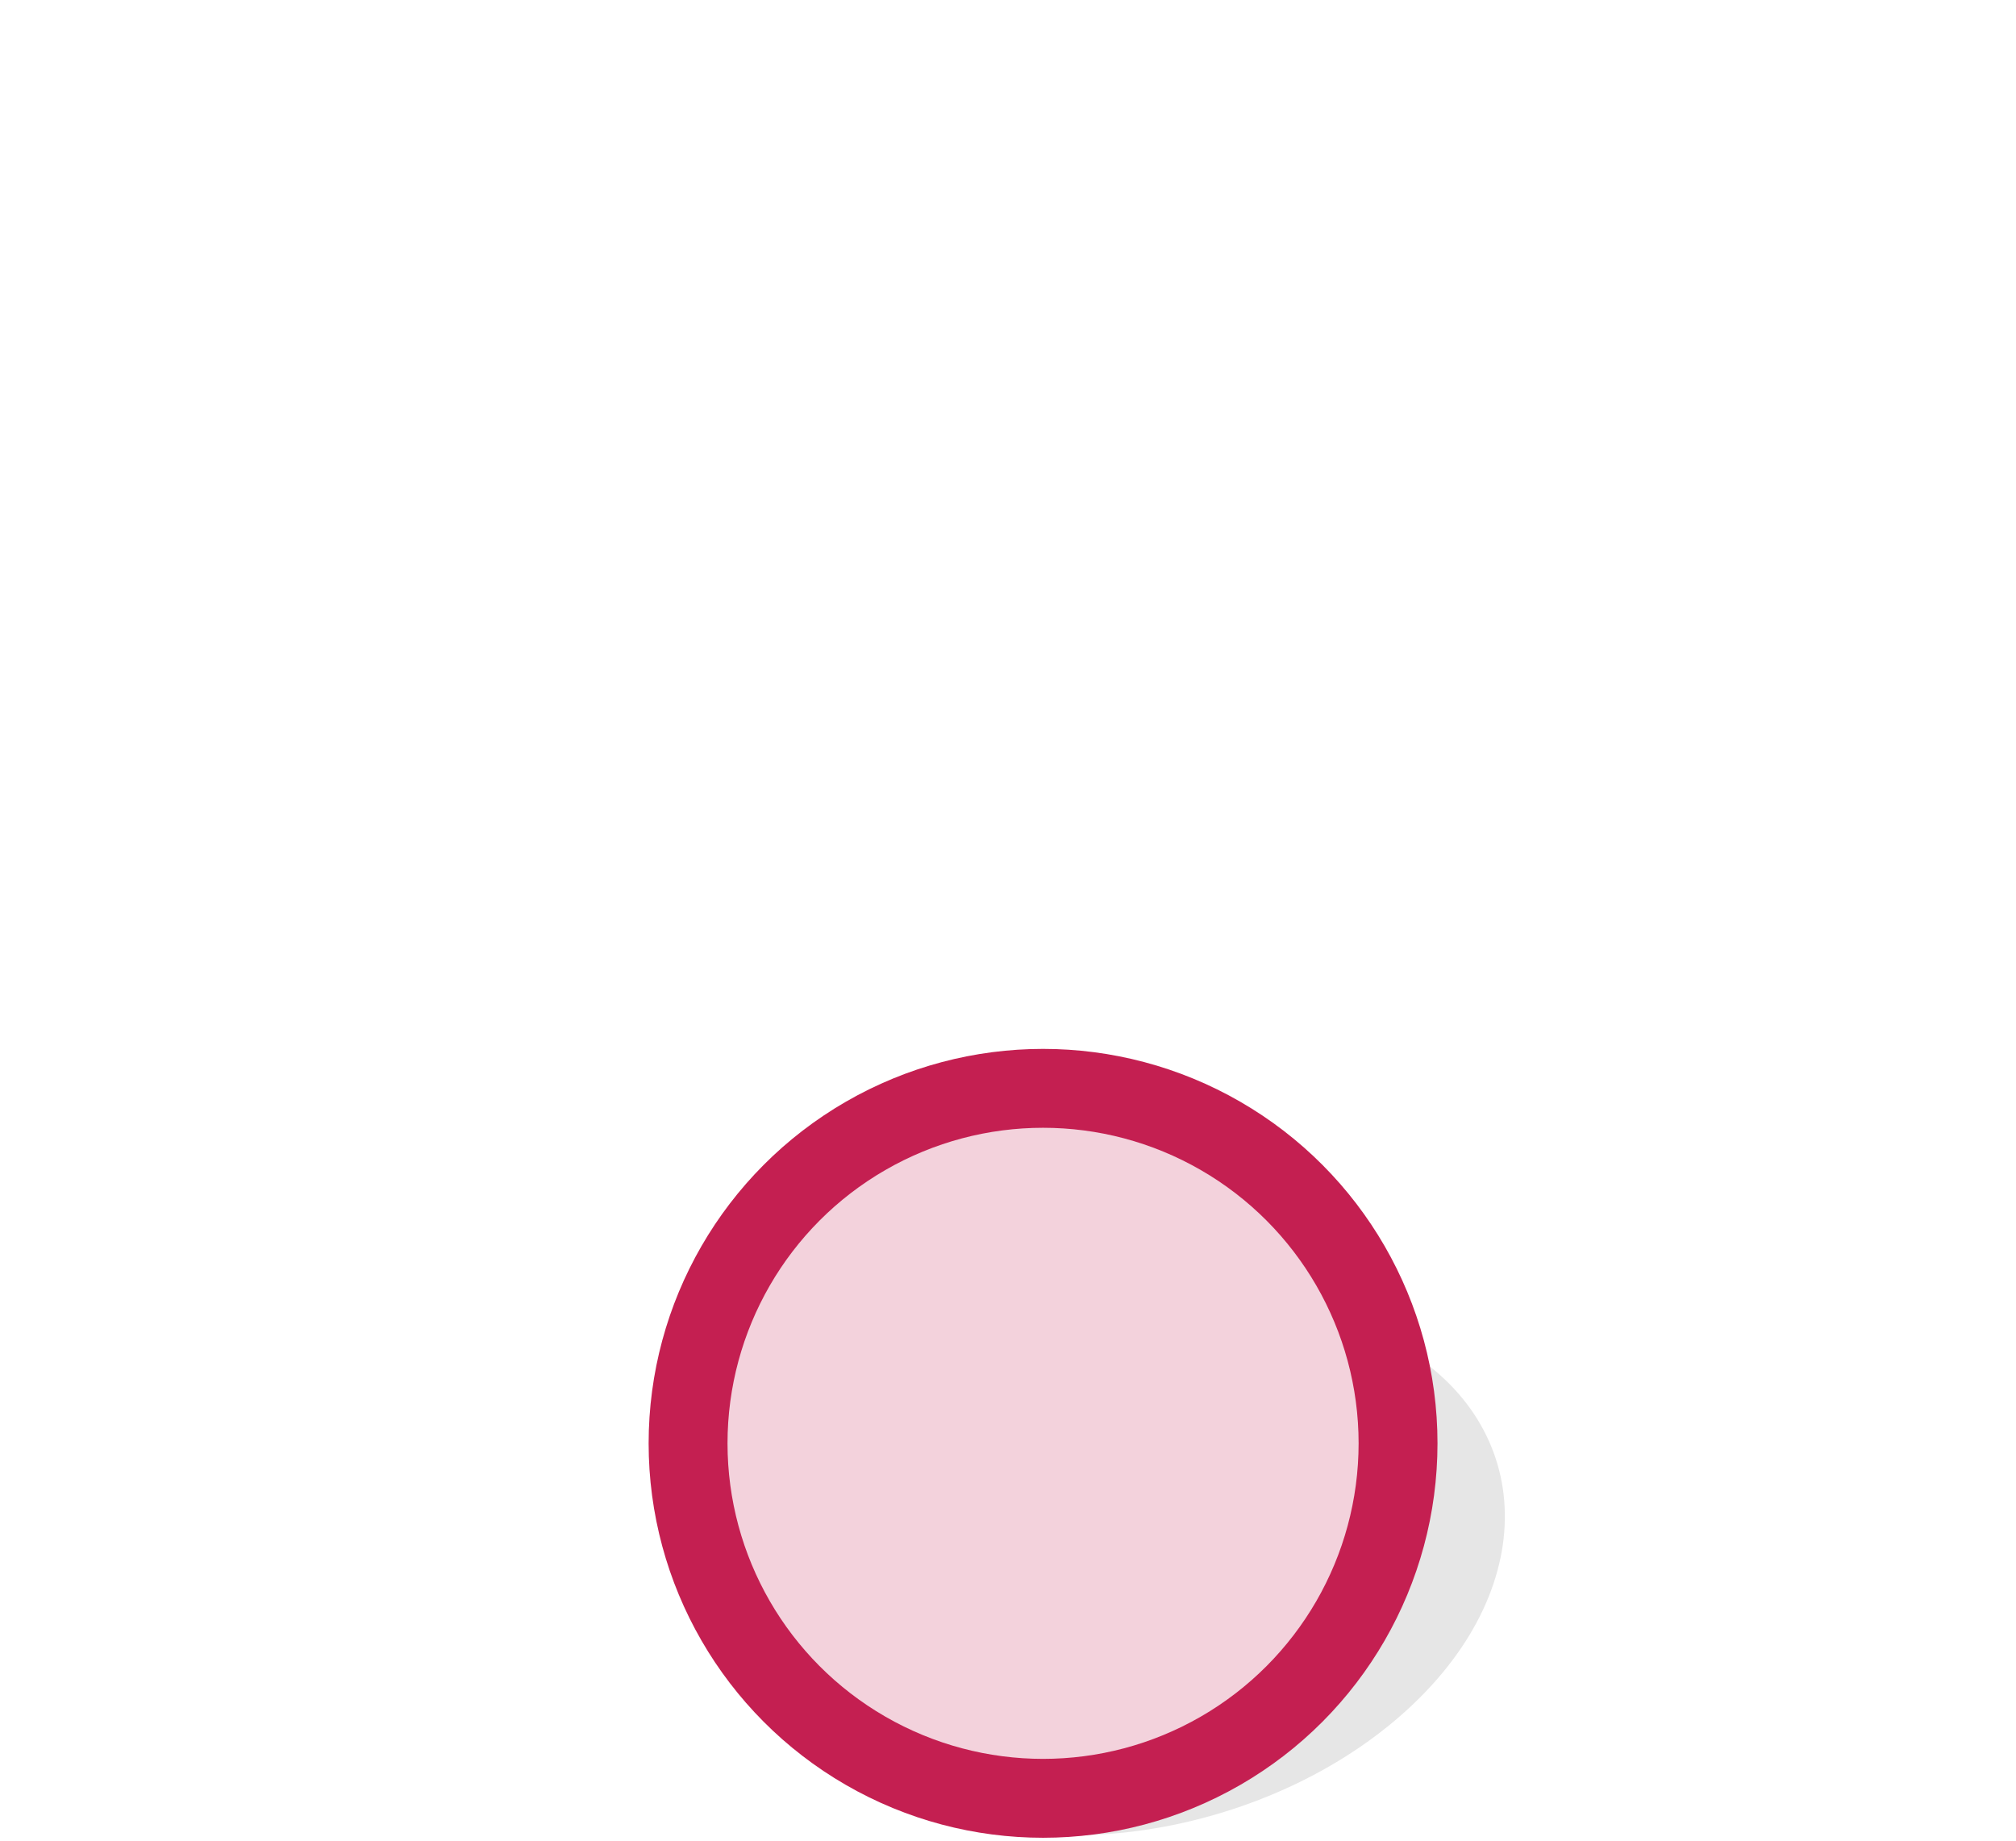 <?xml version="1.0" encoding="utf-8"?>
<!-- Generator: Adobe Illustrator 21.0.0, SVG Export Plug-In . SVG Version: 6.00 Build 0)  -->
<svg version="1.1" id="Layer_1" xmlns="http://www.w3.org/2000/svg" xmlns:xlink="http://www.w3.org/1999/xlink" x="0px" y="0px"
	 viewBox="0 0 69 63" style="enable-background:new 0 0 69 63;" xml:space="preserve">
<style type="text/css">
	.st0{fill-opacity:0.1;}
	.st1{fill:#C41F51;}
	.st2{fill:#F3D2DC;}
</style>
<g id="Layer_1_1_">
	<g id="Layer_1_2_">
	</g>
</g>
<g id="Layer_1_5_">
	<g id="Layer_1_3_">
	</g>
	<g id="Layer_1_4_">
	</g>
</g>
<g>
	<path class="st0" d="M48.6,58.1c-4.4,4.4-12.2,6-17.3,3.6s-5.8-8-1.4-12.4s12.2-6,17.3-3.6S53,53.7,48.6,58.1z"/>
	<circle class="st1" cx="35.7" cy="49.4" r="13.5"/>
	<circle class="st2" cx="35.7" cy="49.4" r="10.8"/>
</g>
</svg>

